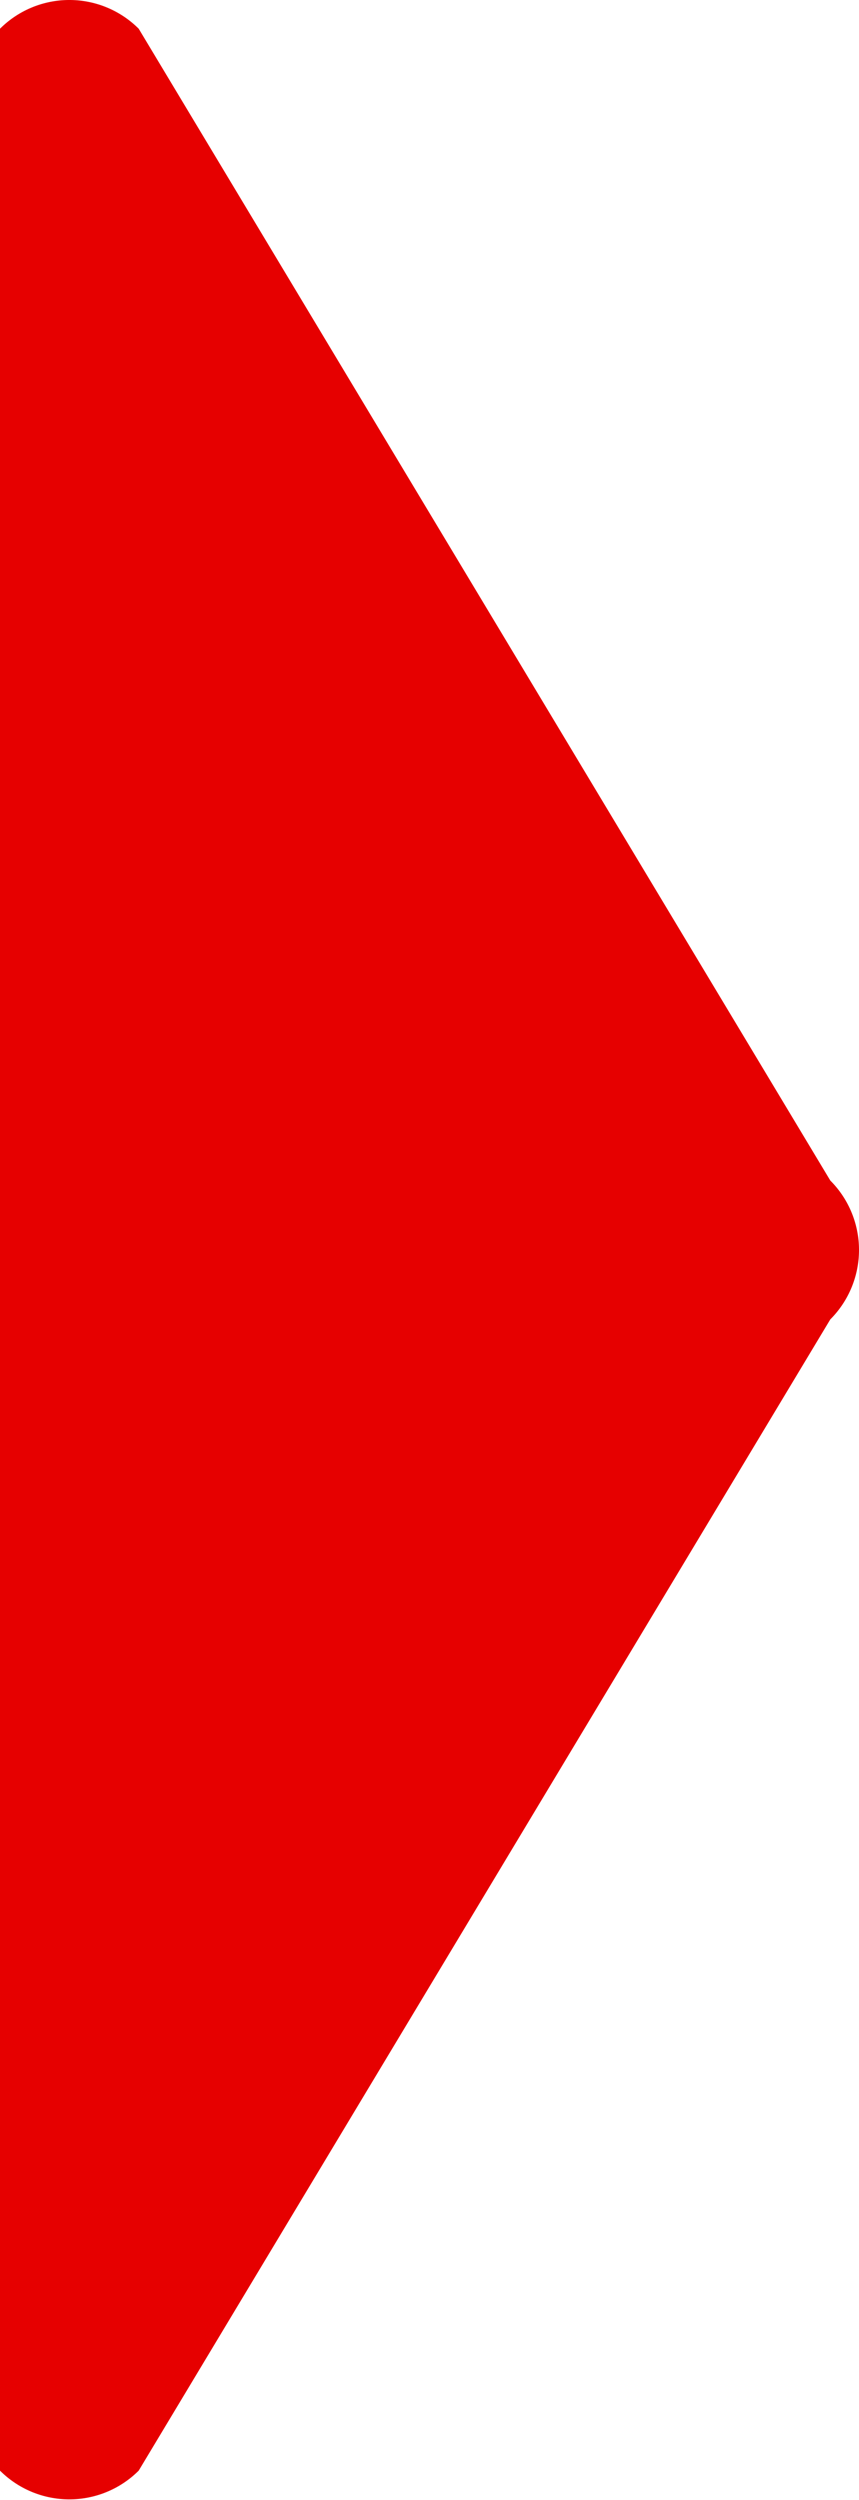 <svg xmlns="http://www.w3.org/2000/svg" viewBox="0 0 44.9 130.53"><defs><style>.cls-1{fill:#e60000;}</style></defs><g id="Ebene_2" data-name="Ebene 2"><g id="Crop_choice" data-name="Crop choice"><path class="cls-1" d="M0,129a5.13,5.13,0,0,0,7.25,0L43.4,68.89a5.13,5.13,0,0,0,0-7.25L7.25,1.5A5.13,5.13,0,0,0,0,1.5"/></g></g></svg>